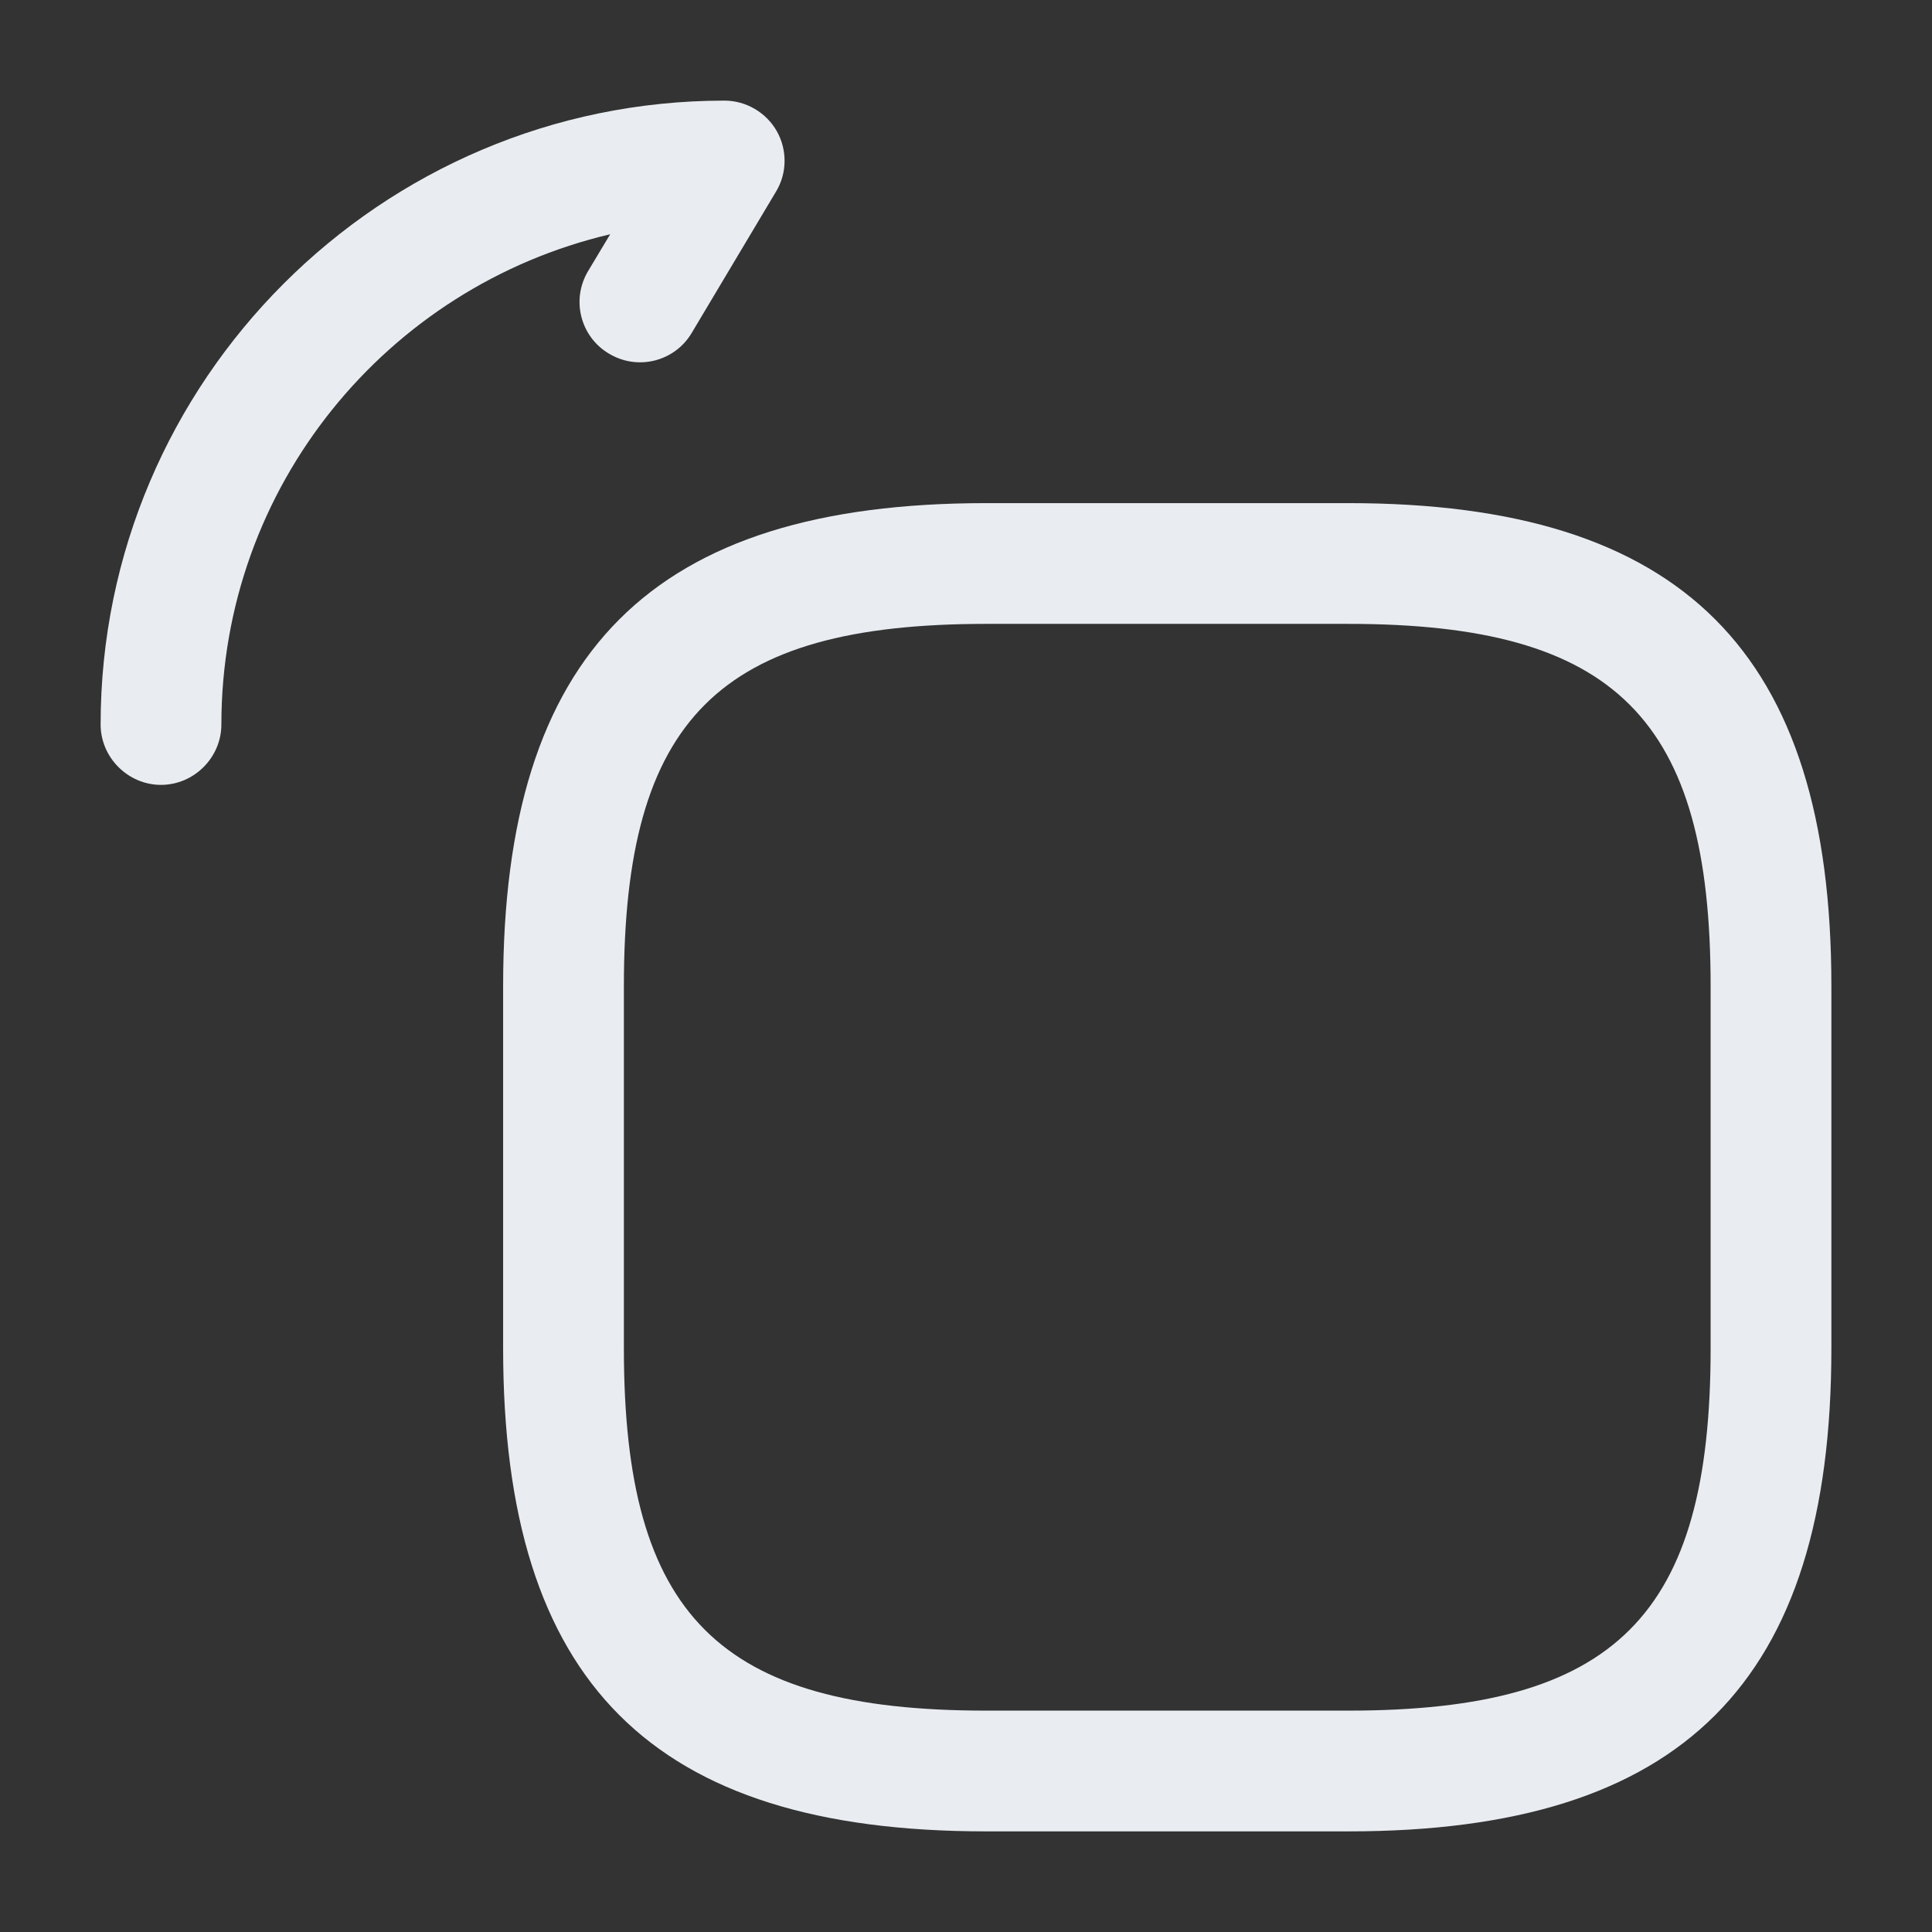 <svg width="24" height="24" viewBox="0 0 24 24" fill="none" xmlns="http://www.w3.org/2000/svg">
<rect x="0" y="0" width="24" height="24" fill="#333333" stroke="none"/>
<path d="M16.75 22.75H12.25C8.1 22.75 6.25 20.9 6.25 16.75V12.25C6.25 8.1 8.1 6.25 12.25 6.25H16.75C20.9 6.25 22.75 8.1 22.75 12.25V16.75C22.75 20.9 20.9 22.75 16.75 22.75ZM12.25 7.75C8.93 7.75 7.75 8.93 7.75 12.25V16.75C7.75 20.07 8.93 21.25 12.25 21.25H16.75C20.07 21.25 21.25 20.07 21.25 16.75V12.25C21.25 8.93 20.07 7.75 16.75 7.75H12.25Z" fill="#E9EDF2"/>
<path d="M2 9.75C1.59 9.75 1.25 9.41 1.25 9C1.25 4.73 4.73 1.25 9 1.25C9.27 1.25 9.52 1.4 9.65 1.63C9.78 1.86 9.78 2.15 9.64 2.38L8.59 4.14C8.38 4.49 7.92 4.61 7.56 4.39C7.21 4.18 7.09 3.72 7.31 3.36L7.58 2.91C4.81 3.56 2.75 6.04 2.75 9C2.75 9.41 2.41 9.75 2 9.75Z" fill="#E9EDF2"/>
</svg>
